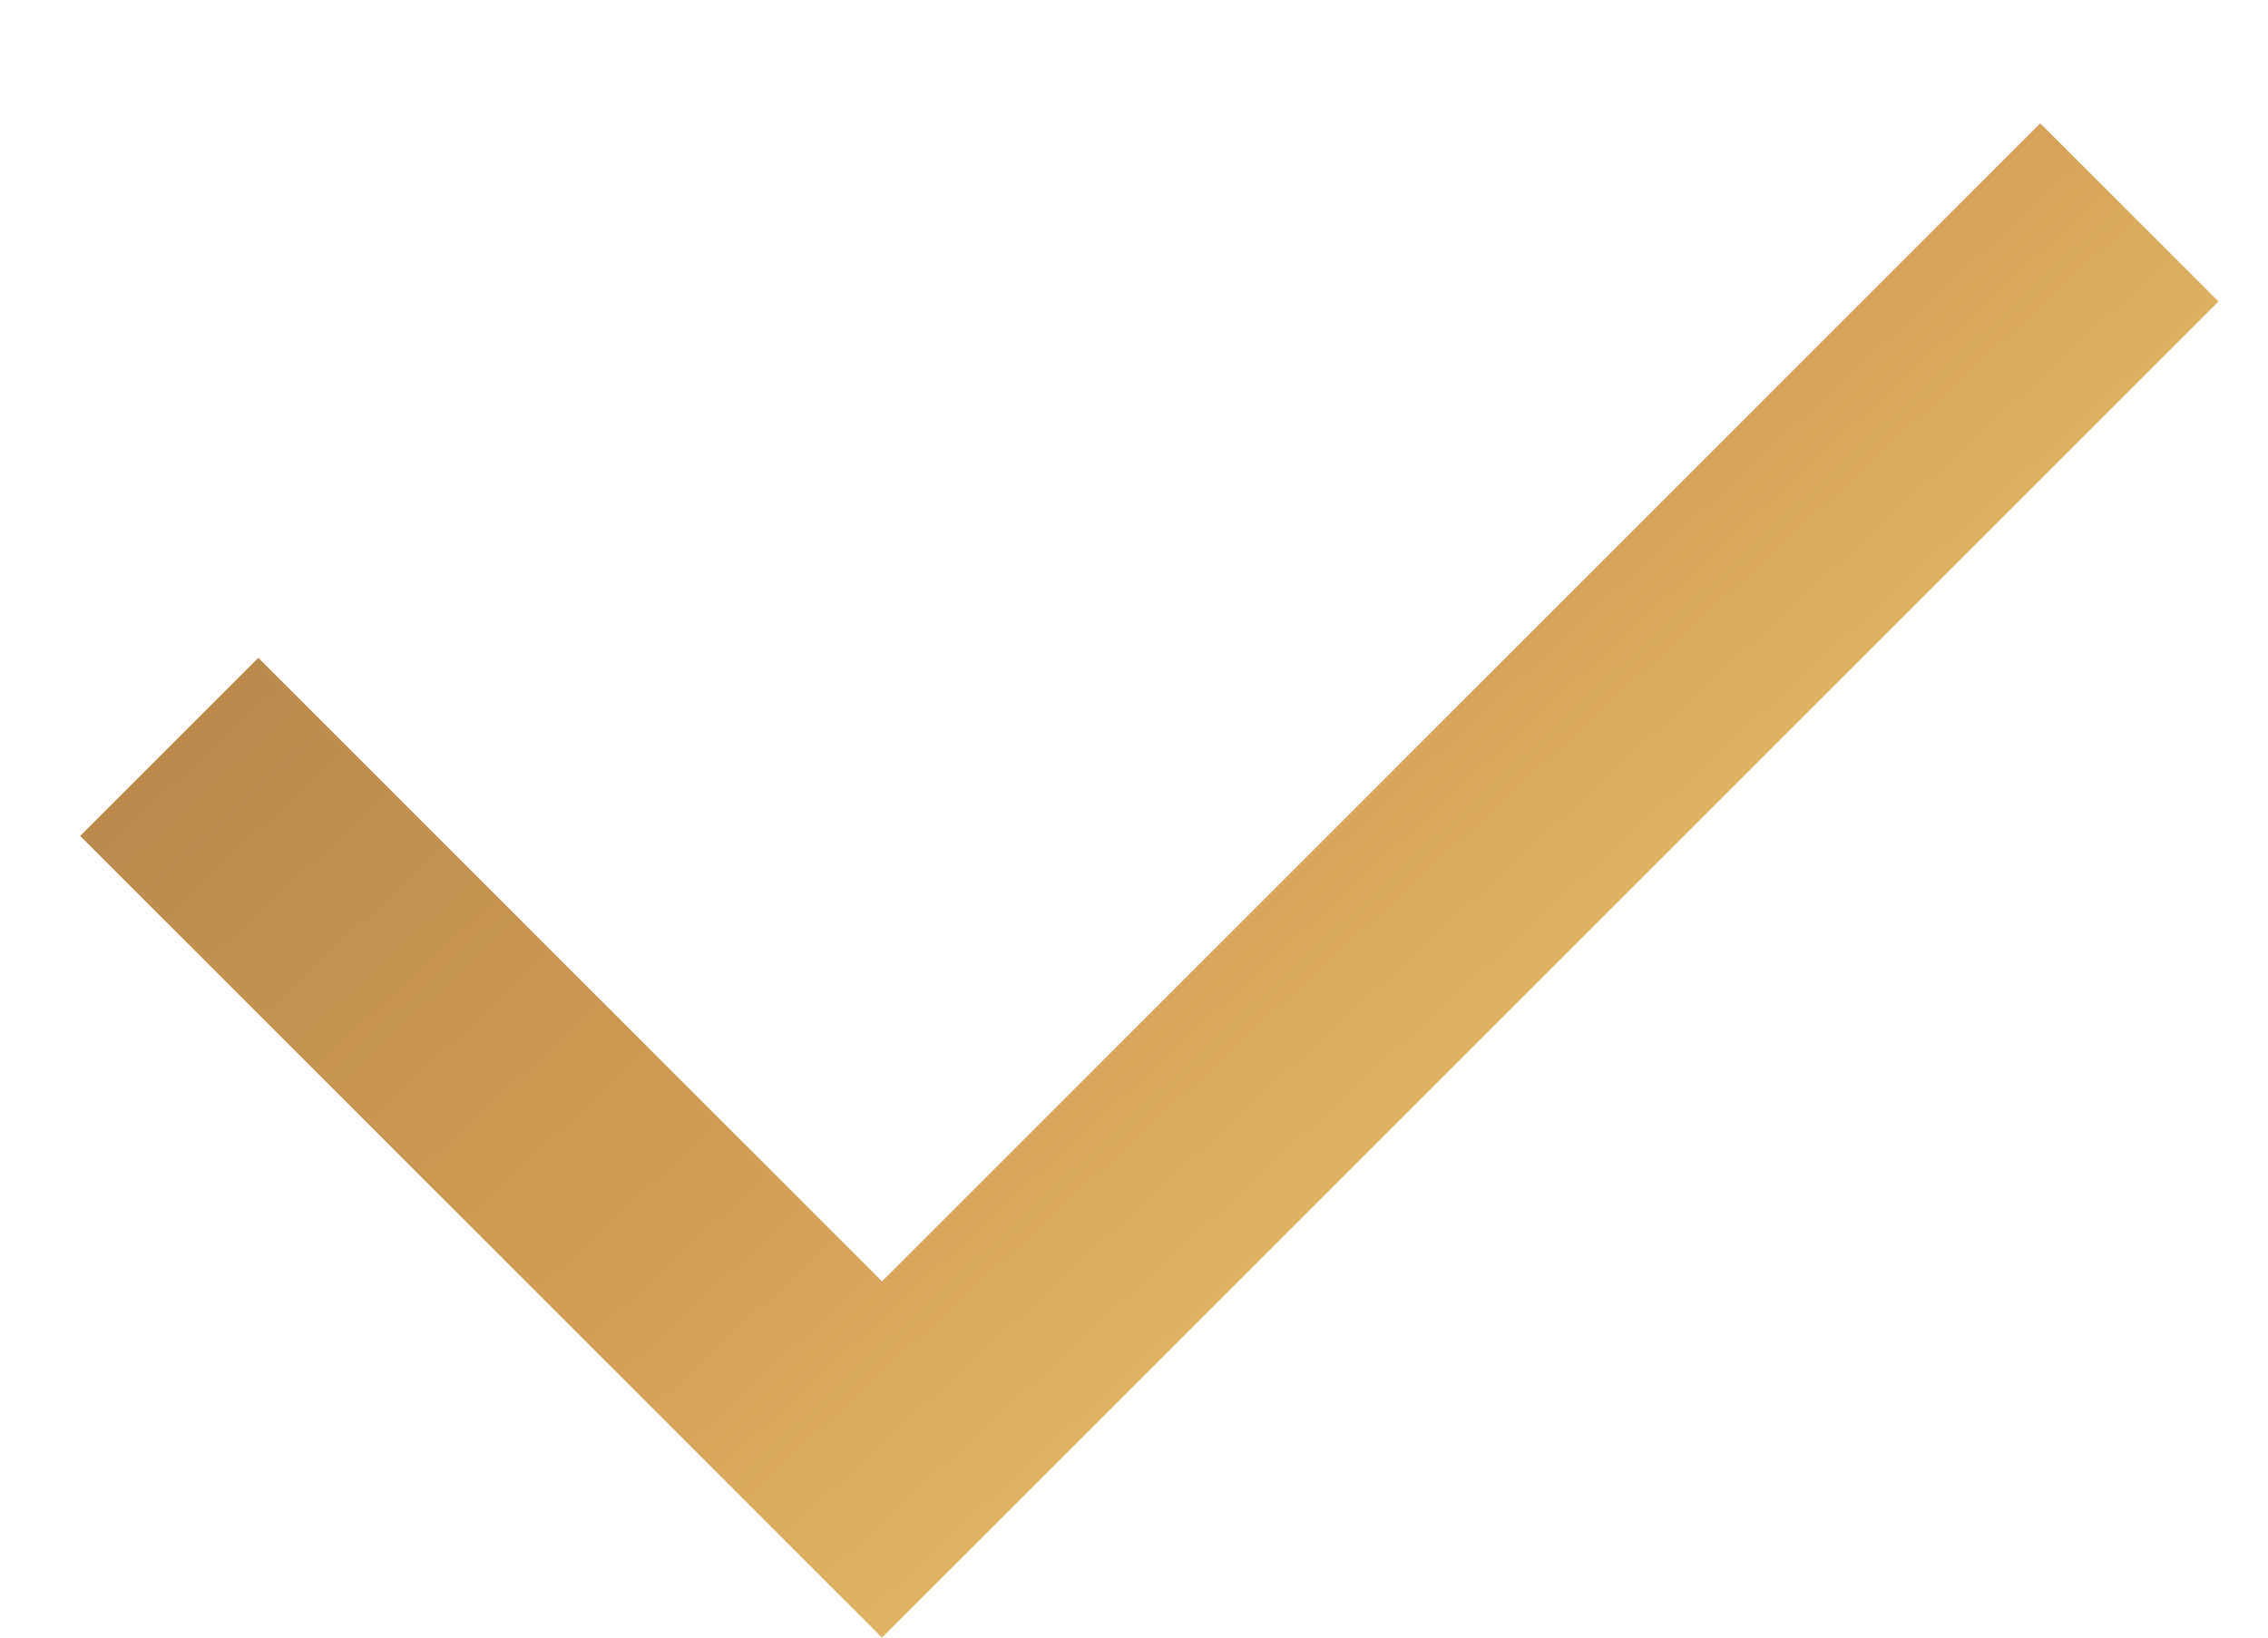 <svg width="18" height="13" viewBox="0 0 18 13" fill="none" xmlns="http://www.w3.org/2000/svg">
<path d="M7 10.172L16.192 0.979L17.607 2.393L7 13L0.636 6.636L2.05 5.222L7 10.172Z" fill="url(#paint0_linear_1772_1904)"/>
<defs>
<linearGradient id="paint0_linear_1772_1904" x1="2.385" y1="3.548" x2="12.034" y2="14.033" gradientUnits="userSpaceOnUse">
<stop stop-color="#B6864B"/>
<stop offset="0.485" stop-color="#D39F55"/>
<stop offset="1" stop-color="#F2CF78"/>
</linearGradient>
</defs>
</svg>
